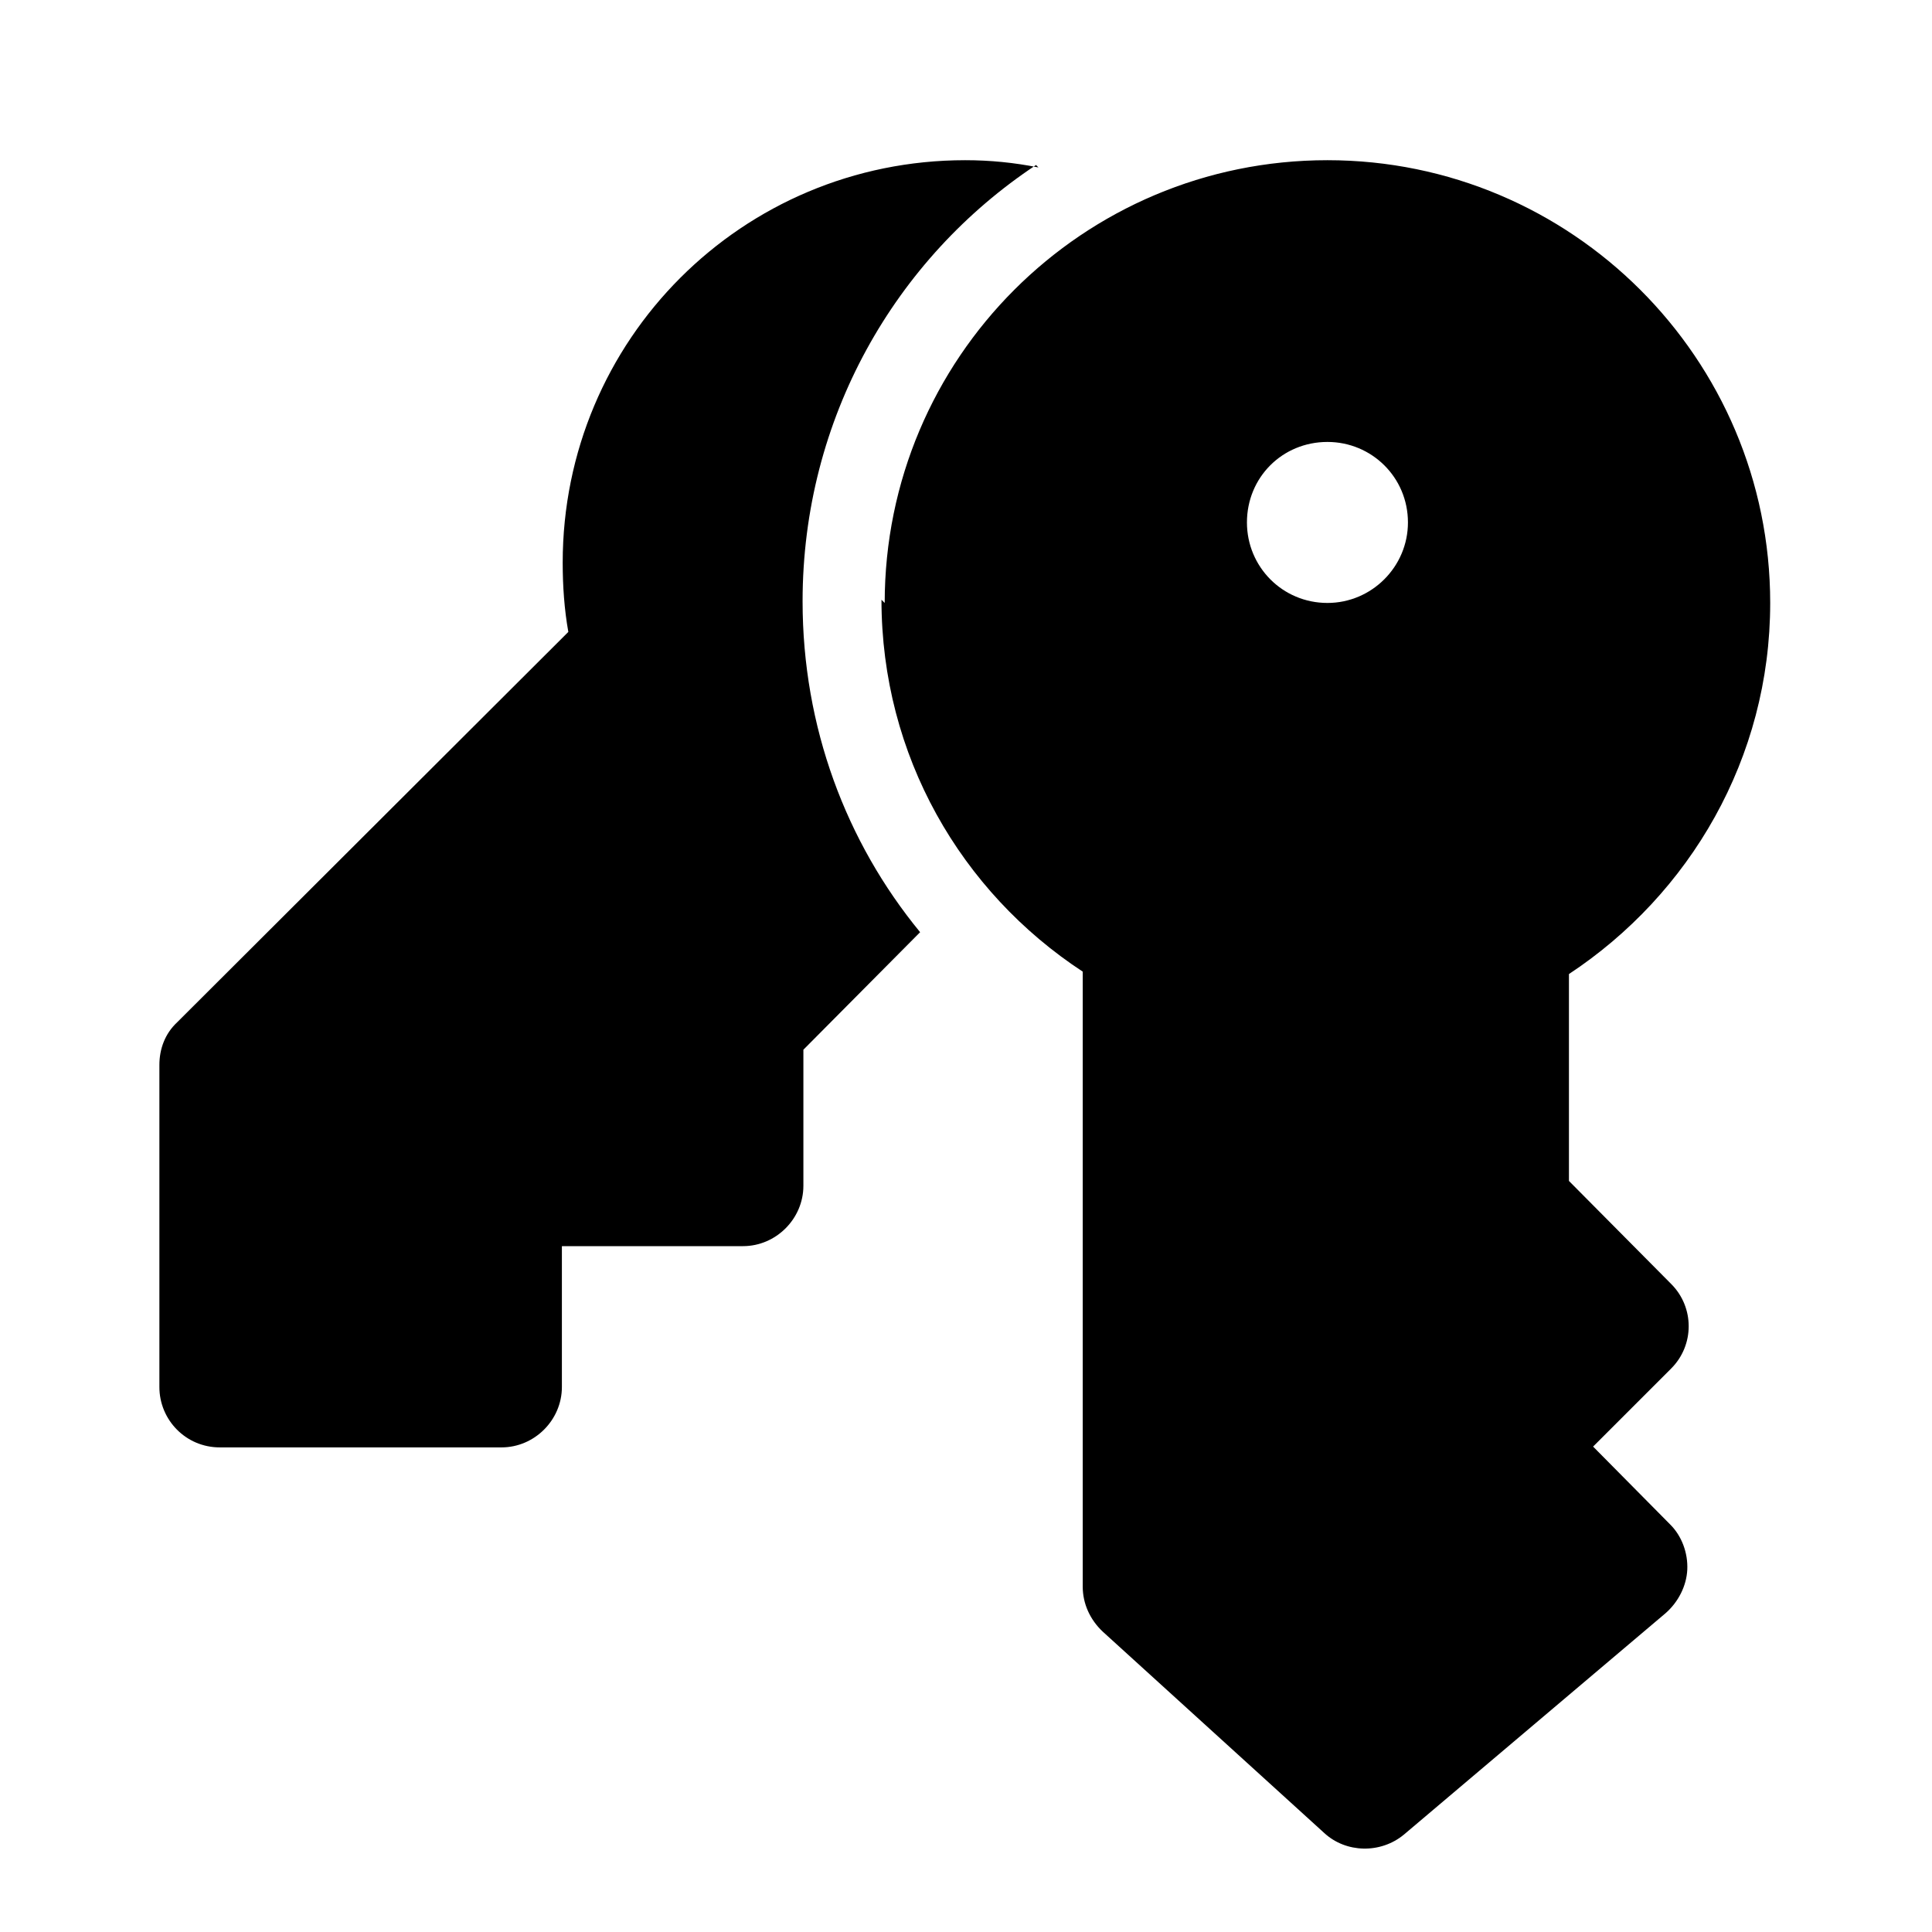 <svg viewBox="0 0 24 24" xmlns="http://www.w3.org/2000/svg"><path fill="currentColor" d="M12.9 2.08c-.3-.06-.6-.09-.91-.09 -2.77 0-5 2.23-5 5 0 .29.02.58.07.86L2.2 12.7c-.15.14-.22.33-.22.53v4c0 .41.33.75.75.75h3.5c.41 0 .75-.34.75-.75v-1.75h2.25c.41 0 .75-.34.75-.75v-1.69l1.45-1.46c-.92-1.12-1.46-2.55-1.46-4.11 0-2.27 1.15-4.26 2.9-5.42Zm-1.91 5.41c0-3.04 2.46-5.5 5.5-5.5 3.03 0 5.5 2.46 5.5 5.5 0 1.93-1 3.62-2.5 4.61v2.57l1.27 1.28c.29.29.29.76 0 1.05l-.97.97 .96.97c.14.14.22.35.21.56 -.01.2-.11.4-.27.54l-3.25 2.75c-.29.24-.72.23-.99-.02l-2.75-2.5c-.16-.15-.25-.35-.25-.56v-7.64c-1.51-.99-2.5-2.68-2.5-4.62Zm6.5-1c0-.56-.45-1-1-1 -.56 0-1 .44-1 1 0 .55.44 1 1 1 .55 0 1-.45 1-1Z"/></svg>